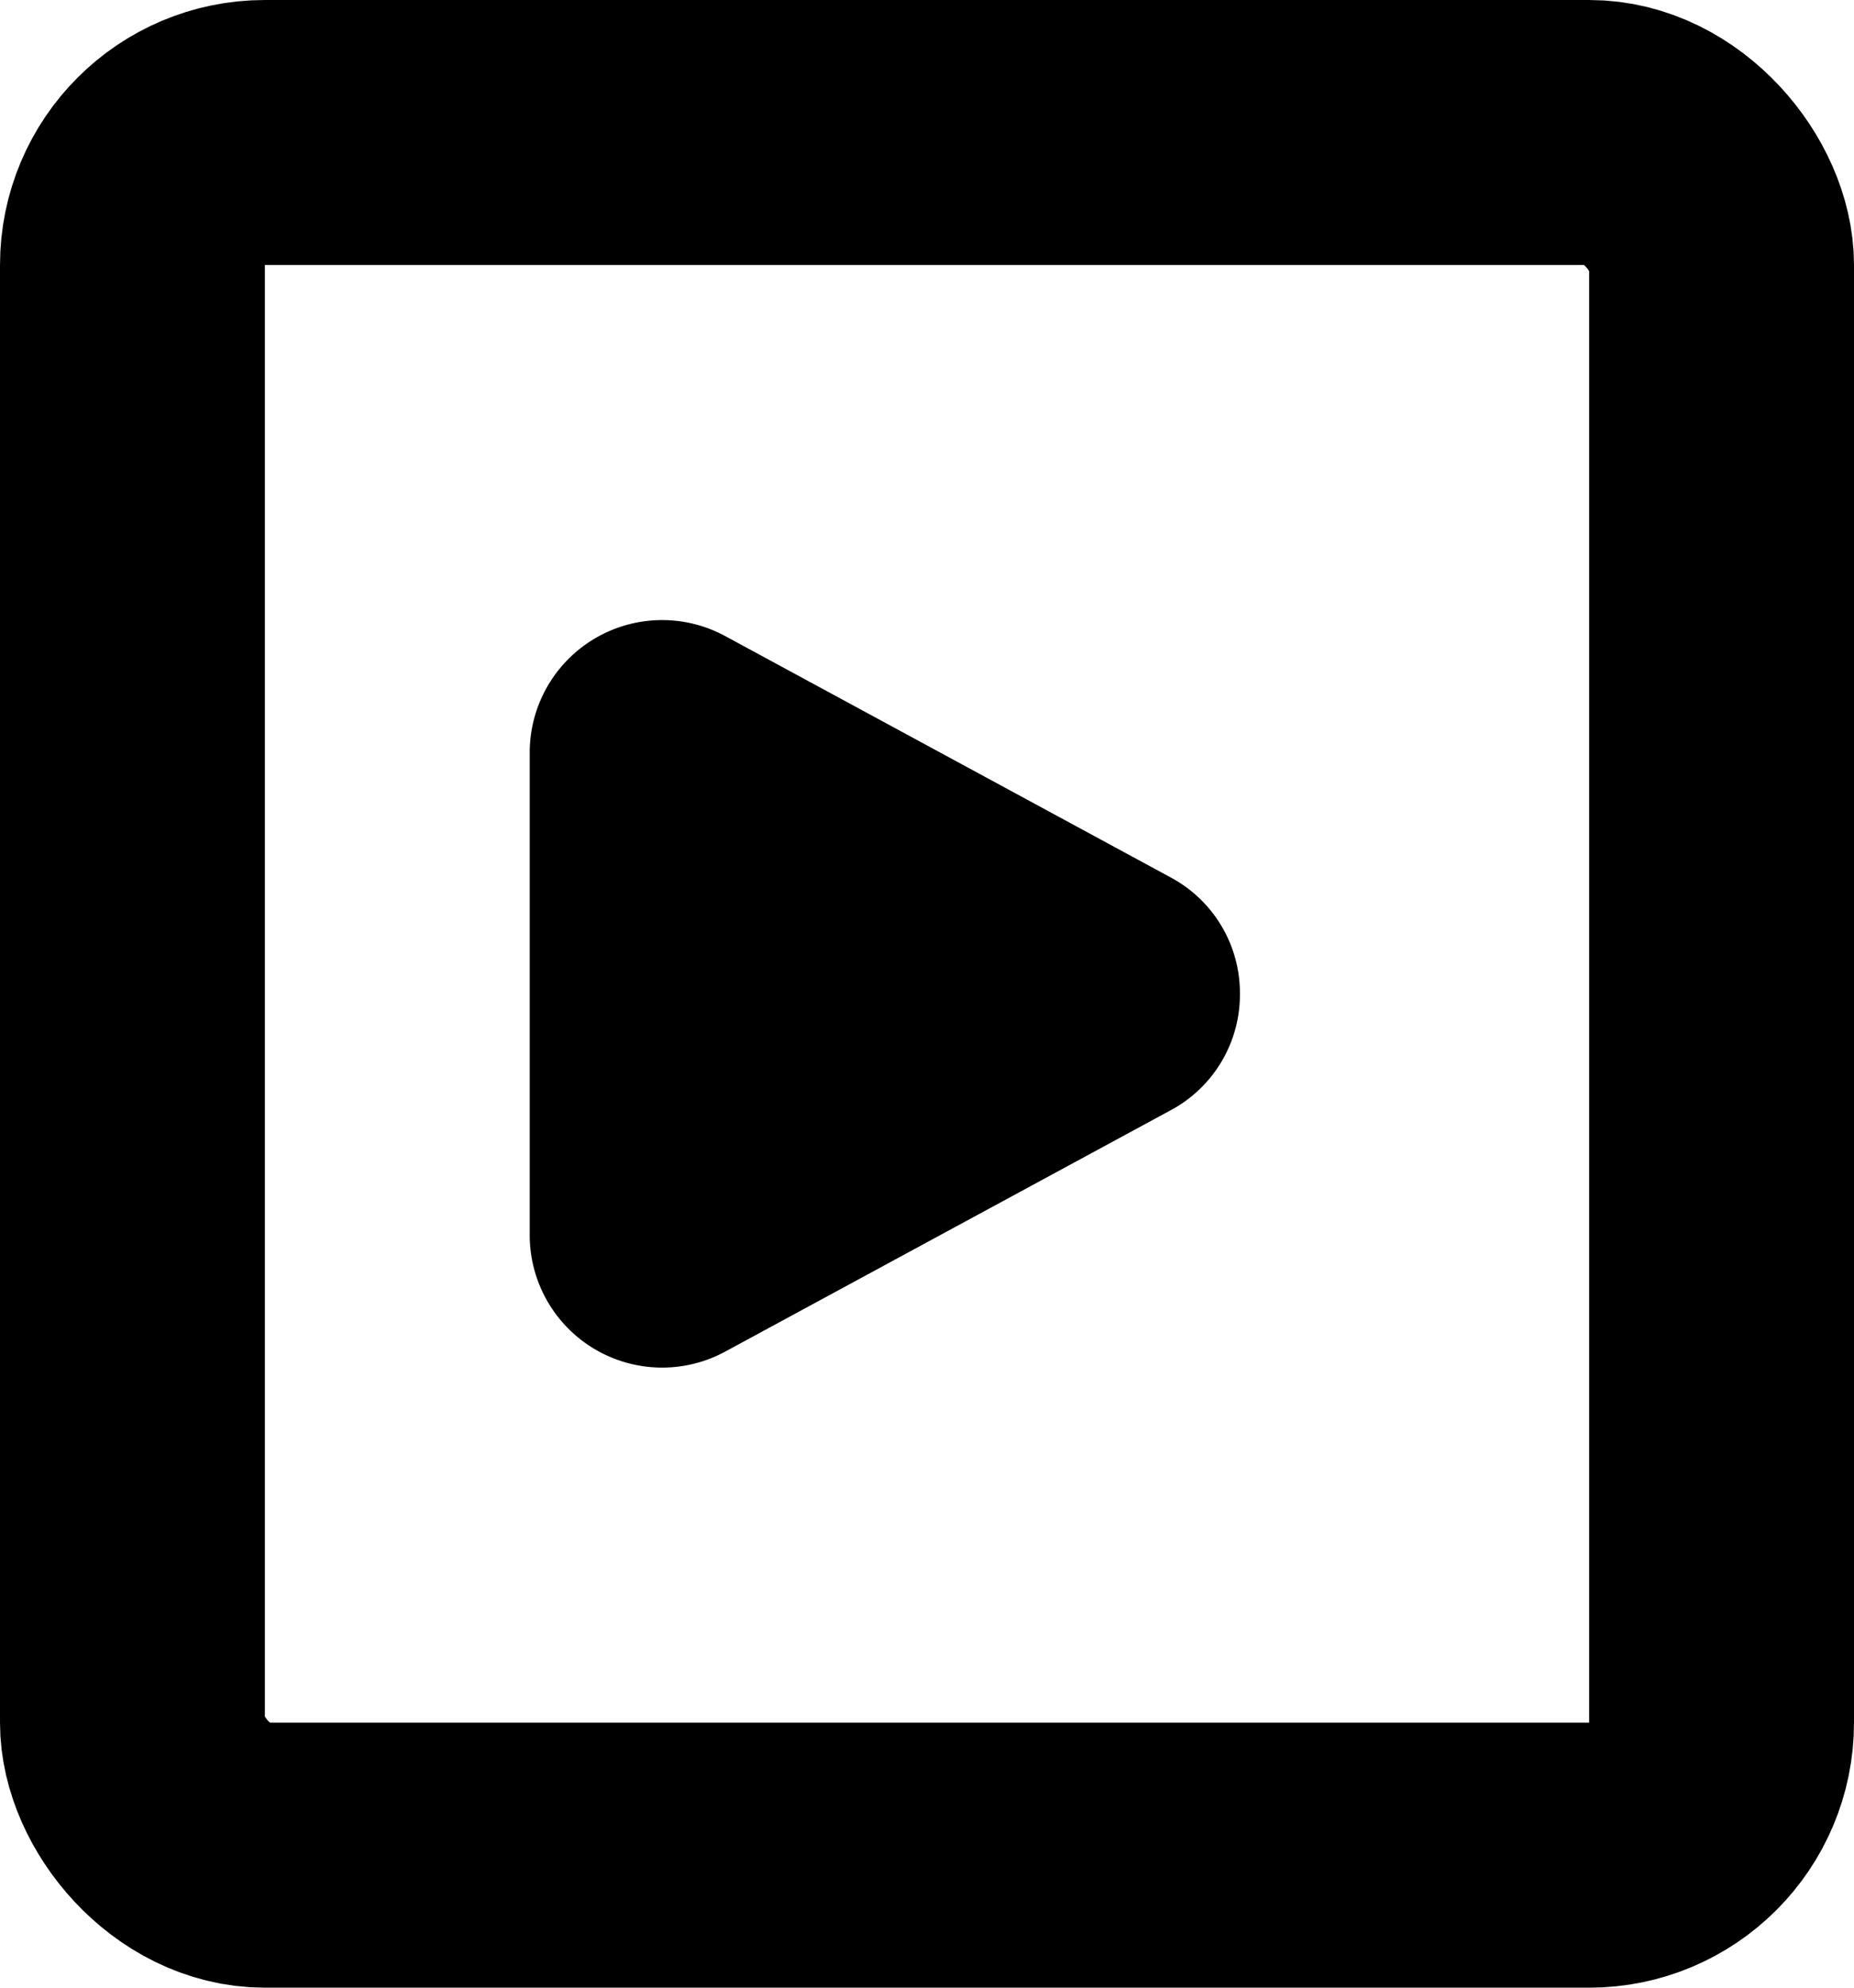 <svg xmlns="http://www.w3.org/2000/svg" width="14" height="15" viewBox="0 0 14 15">
  <g id="Group_8503" data-name="Group 8503" transform="translate(-33 -80)">
    <g id="Rectangle_9" data-name="Rectangle 9" transform="translate(33 80)" fill="none" stroke="#000" stroke-width="2">
      <rect width="14" height="15" rx="2" stroke="none"/>
      <rect x="1" y="1" width="12" height="13" rx="1" fill="none"/>
    </g>
    <g id="Polygon_6" data-name="Polygon 6" transform="translate(43.463 84) rotate(90)">
      <path id="Path_19008" data-name="Path 19008" d="M5.321,5.963H1.679a.5.5,0,0,1-.44-.738L3.06,1.862a.5.5,0,0,1,.879,0L5.761,5.225a.5.5,0,0,1-.44.738Z"/>
      <path id="Path_19009" data-name="Path 19009" d="M3.5,2.1,1.679,5.463H5.321L3.5,2.1m0-1a.99.99,0,0,1,.879.524L6.2,4.987a1,1,0,0,1-.879,1.476H1.679A1,1,0,0,1,.8,4.987L2.621,1.624A.99.99,0,0,1,3.5,1.1Z"/>
    </g>
  </g>
</svg>
